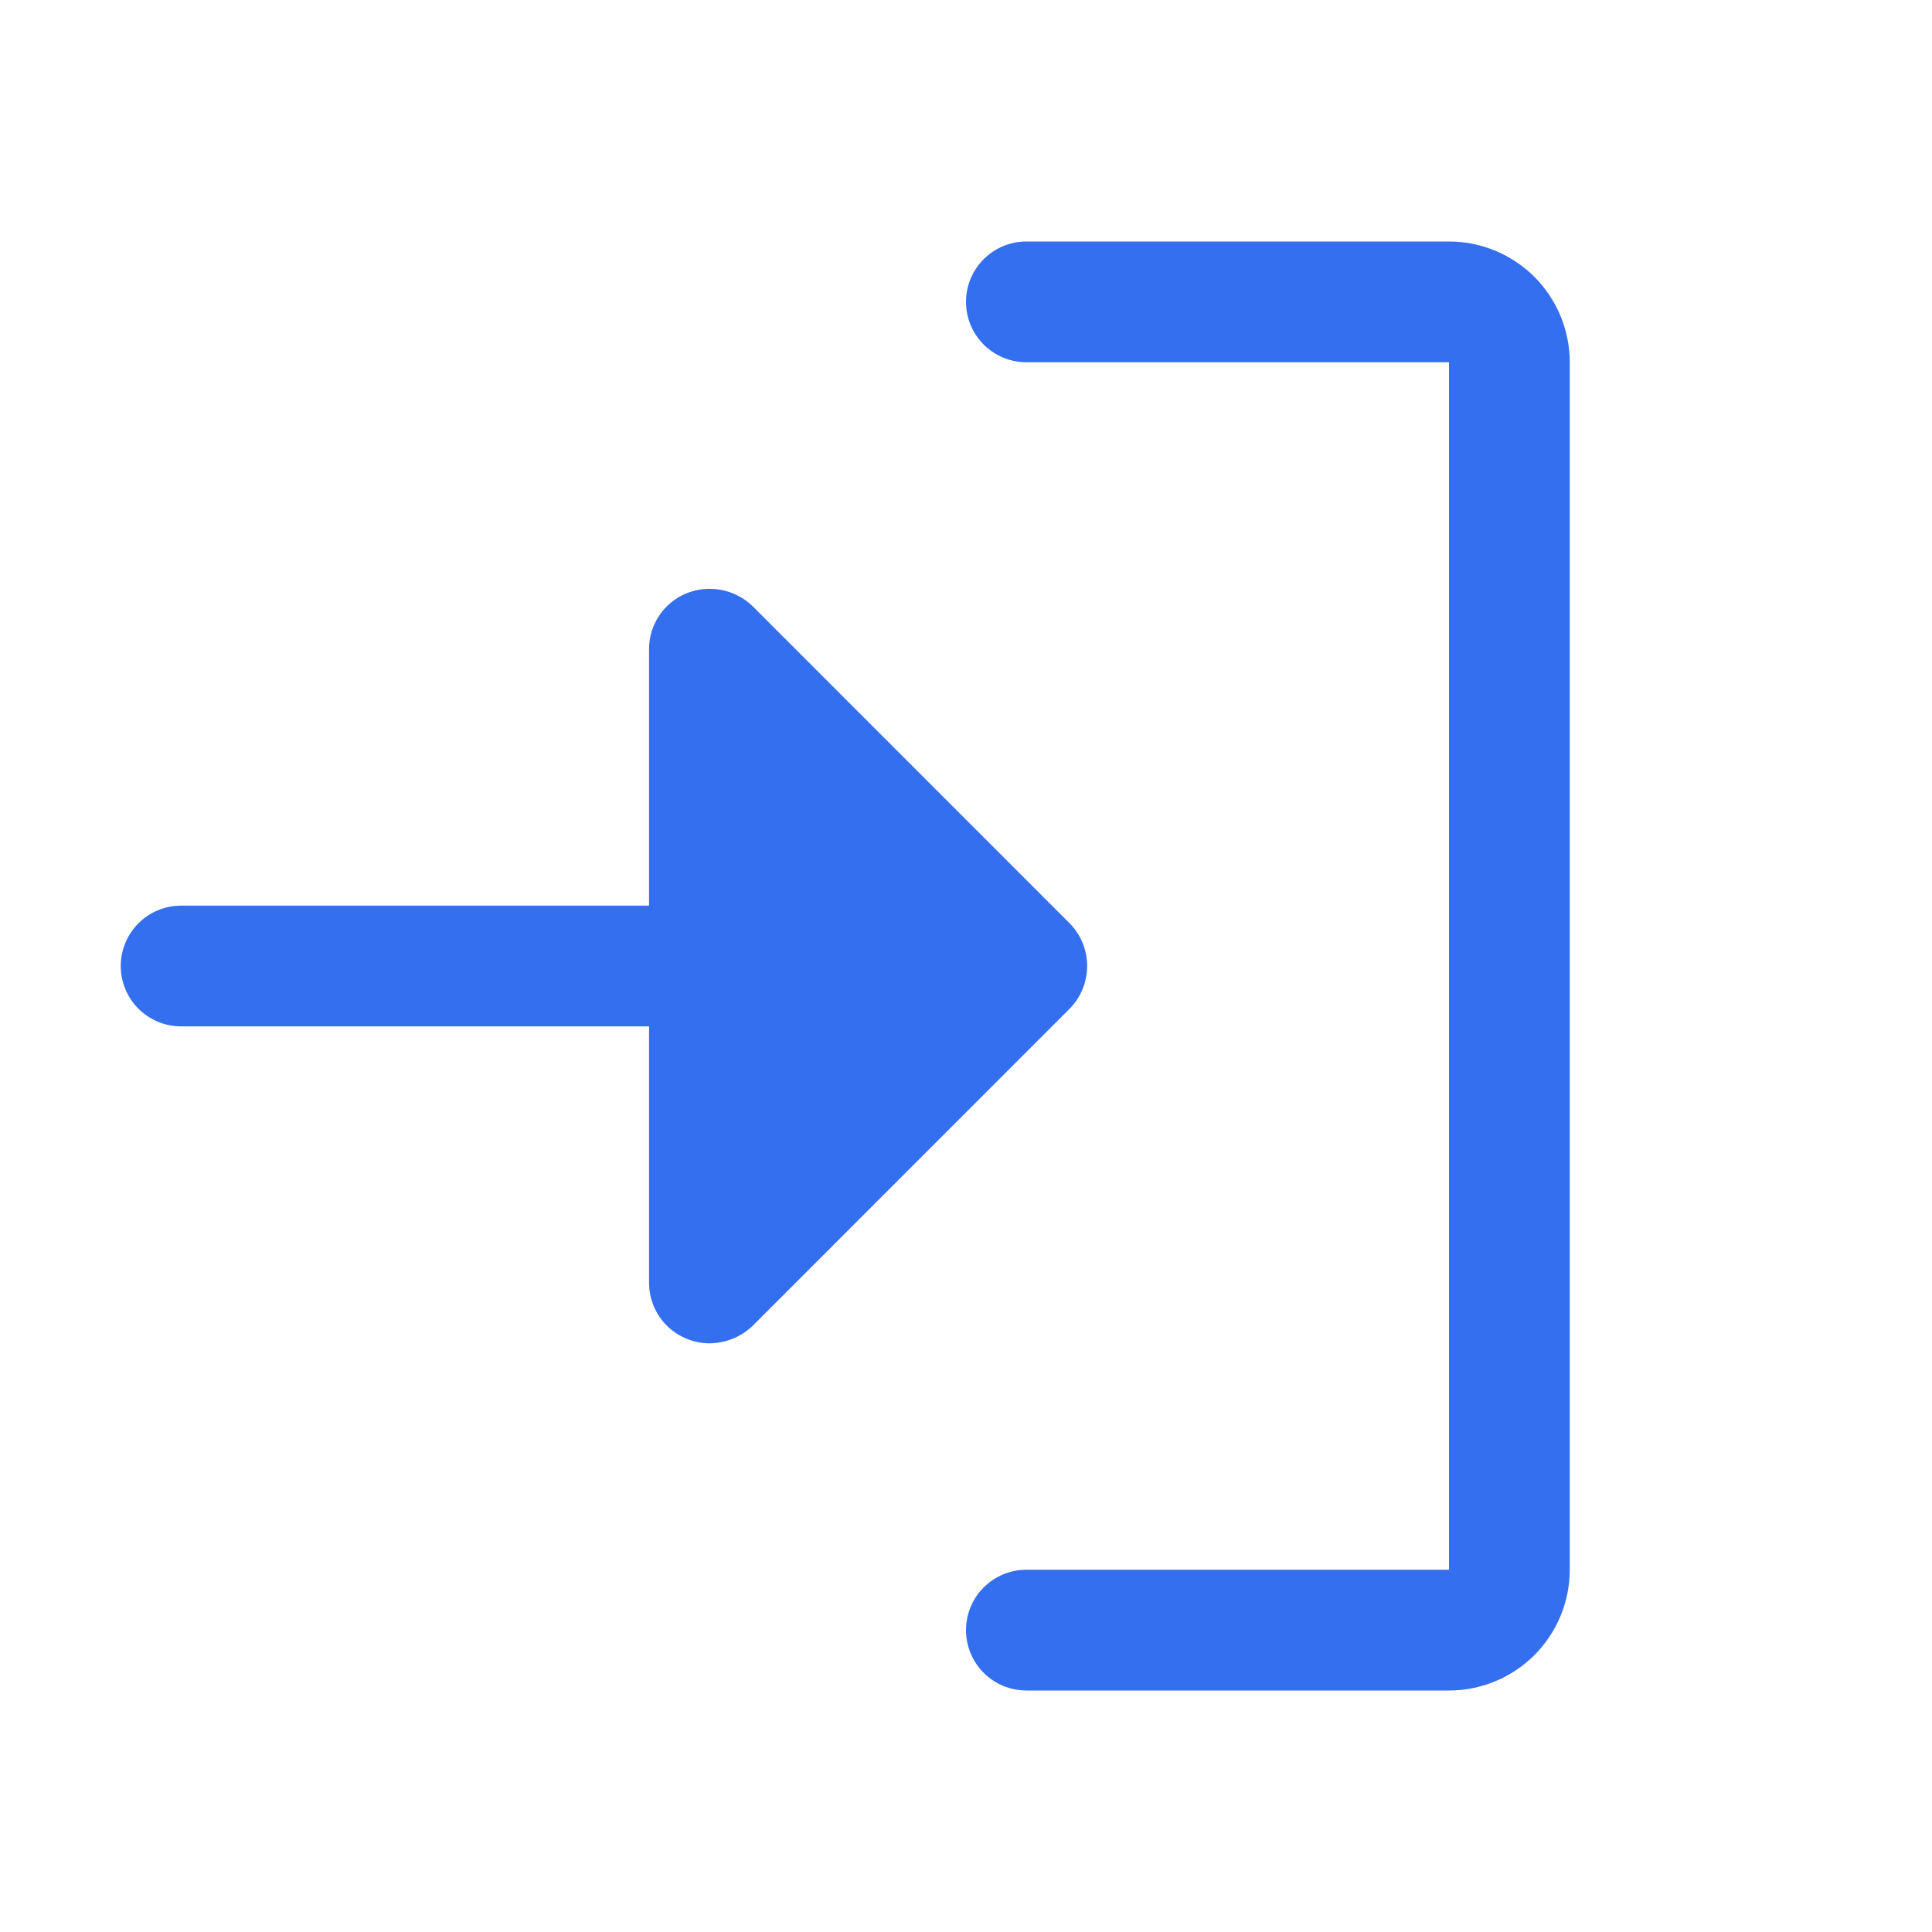 <svg width="20" height="20" viewBox="0 0 20 20" fill="none" xmlns="http://www.w3.org/2000/svg">
<path d="M11.07 10.445L7.789 13.727C7.669 13.841 7.51 13.905 7.344 13.906C7.263 13.906 7.184 13.89 7.109 13.859C6.994 13.813 6.895 13.733 6.826 13.63C6.756 13.527 6.719 13.405 6.719 13.281V10.625H1.875C1.709 10.625 1.55 10.559 1.433 10.442C1.316 10.325 1.25 10.166 1.25 10C1.25 9.834 1.316 9.675 1.433 9.558C1.55 9.441 1.709 9.375 1.875 9.375H6.719V6.719C6.719 6.594 6.756 6.473 6.826 6.37C6.895 6.267 6.994 6.187 7.109 6.141C7.223 6.095 7.348 6.084 7.469 6.107C7.589 6.131 7.7 6.188 7.789 6.273L11.07 9.555C11.188 9.673 11.254 9.833 11.254 10C11.254 10.167 11.188 10.327 11.07 10.445ZM15 2.5H10.625C10.459 2.5 10.3 2.566 10.183 2.683C10.066 2.8 10 2.959 10 3.125C10 3.291 10.066 3.45 10.183 3.567C10.3 3.684 10.459 3.75 10.625 3.75H15V16.25H10.625C10.459 16.25 10.3 16.316 10.183 16.433C10.066 16.55 10 16.709 10 16.875C10 17.041 10.066 17.2 10.183 17.317C10.3 17.434 10.459 17.5 10.625 17.5H15C15.332 17.5 15.649 17.368 15.884 17.134C16.118 16.899 16.25 16.581 16.25 16.25V3.75C16.25 3.418 16.118 3.101 15.884 2.866C15.649 2.632 15.332 2.5 15 2.5Z" fill="#336FEE"/>
</svg>

